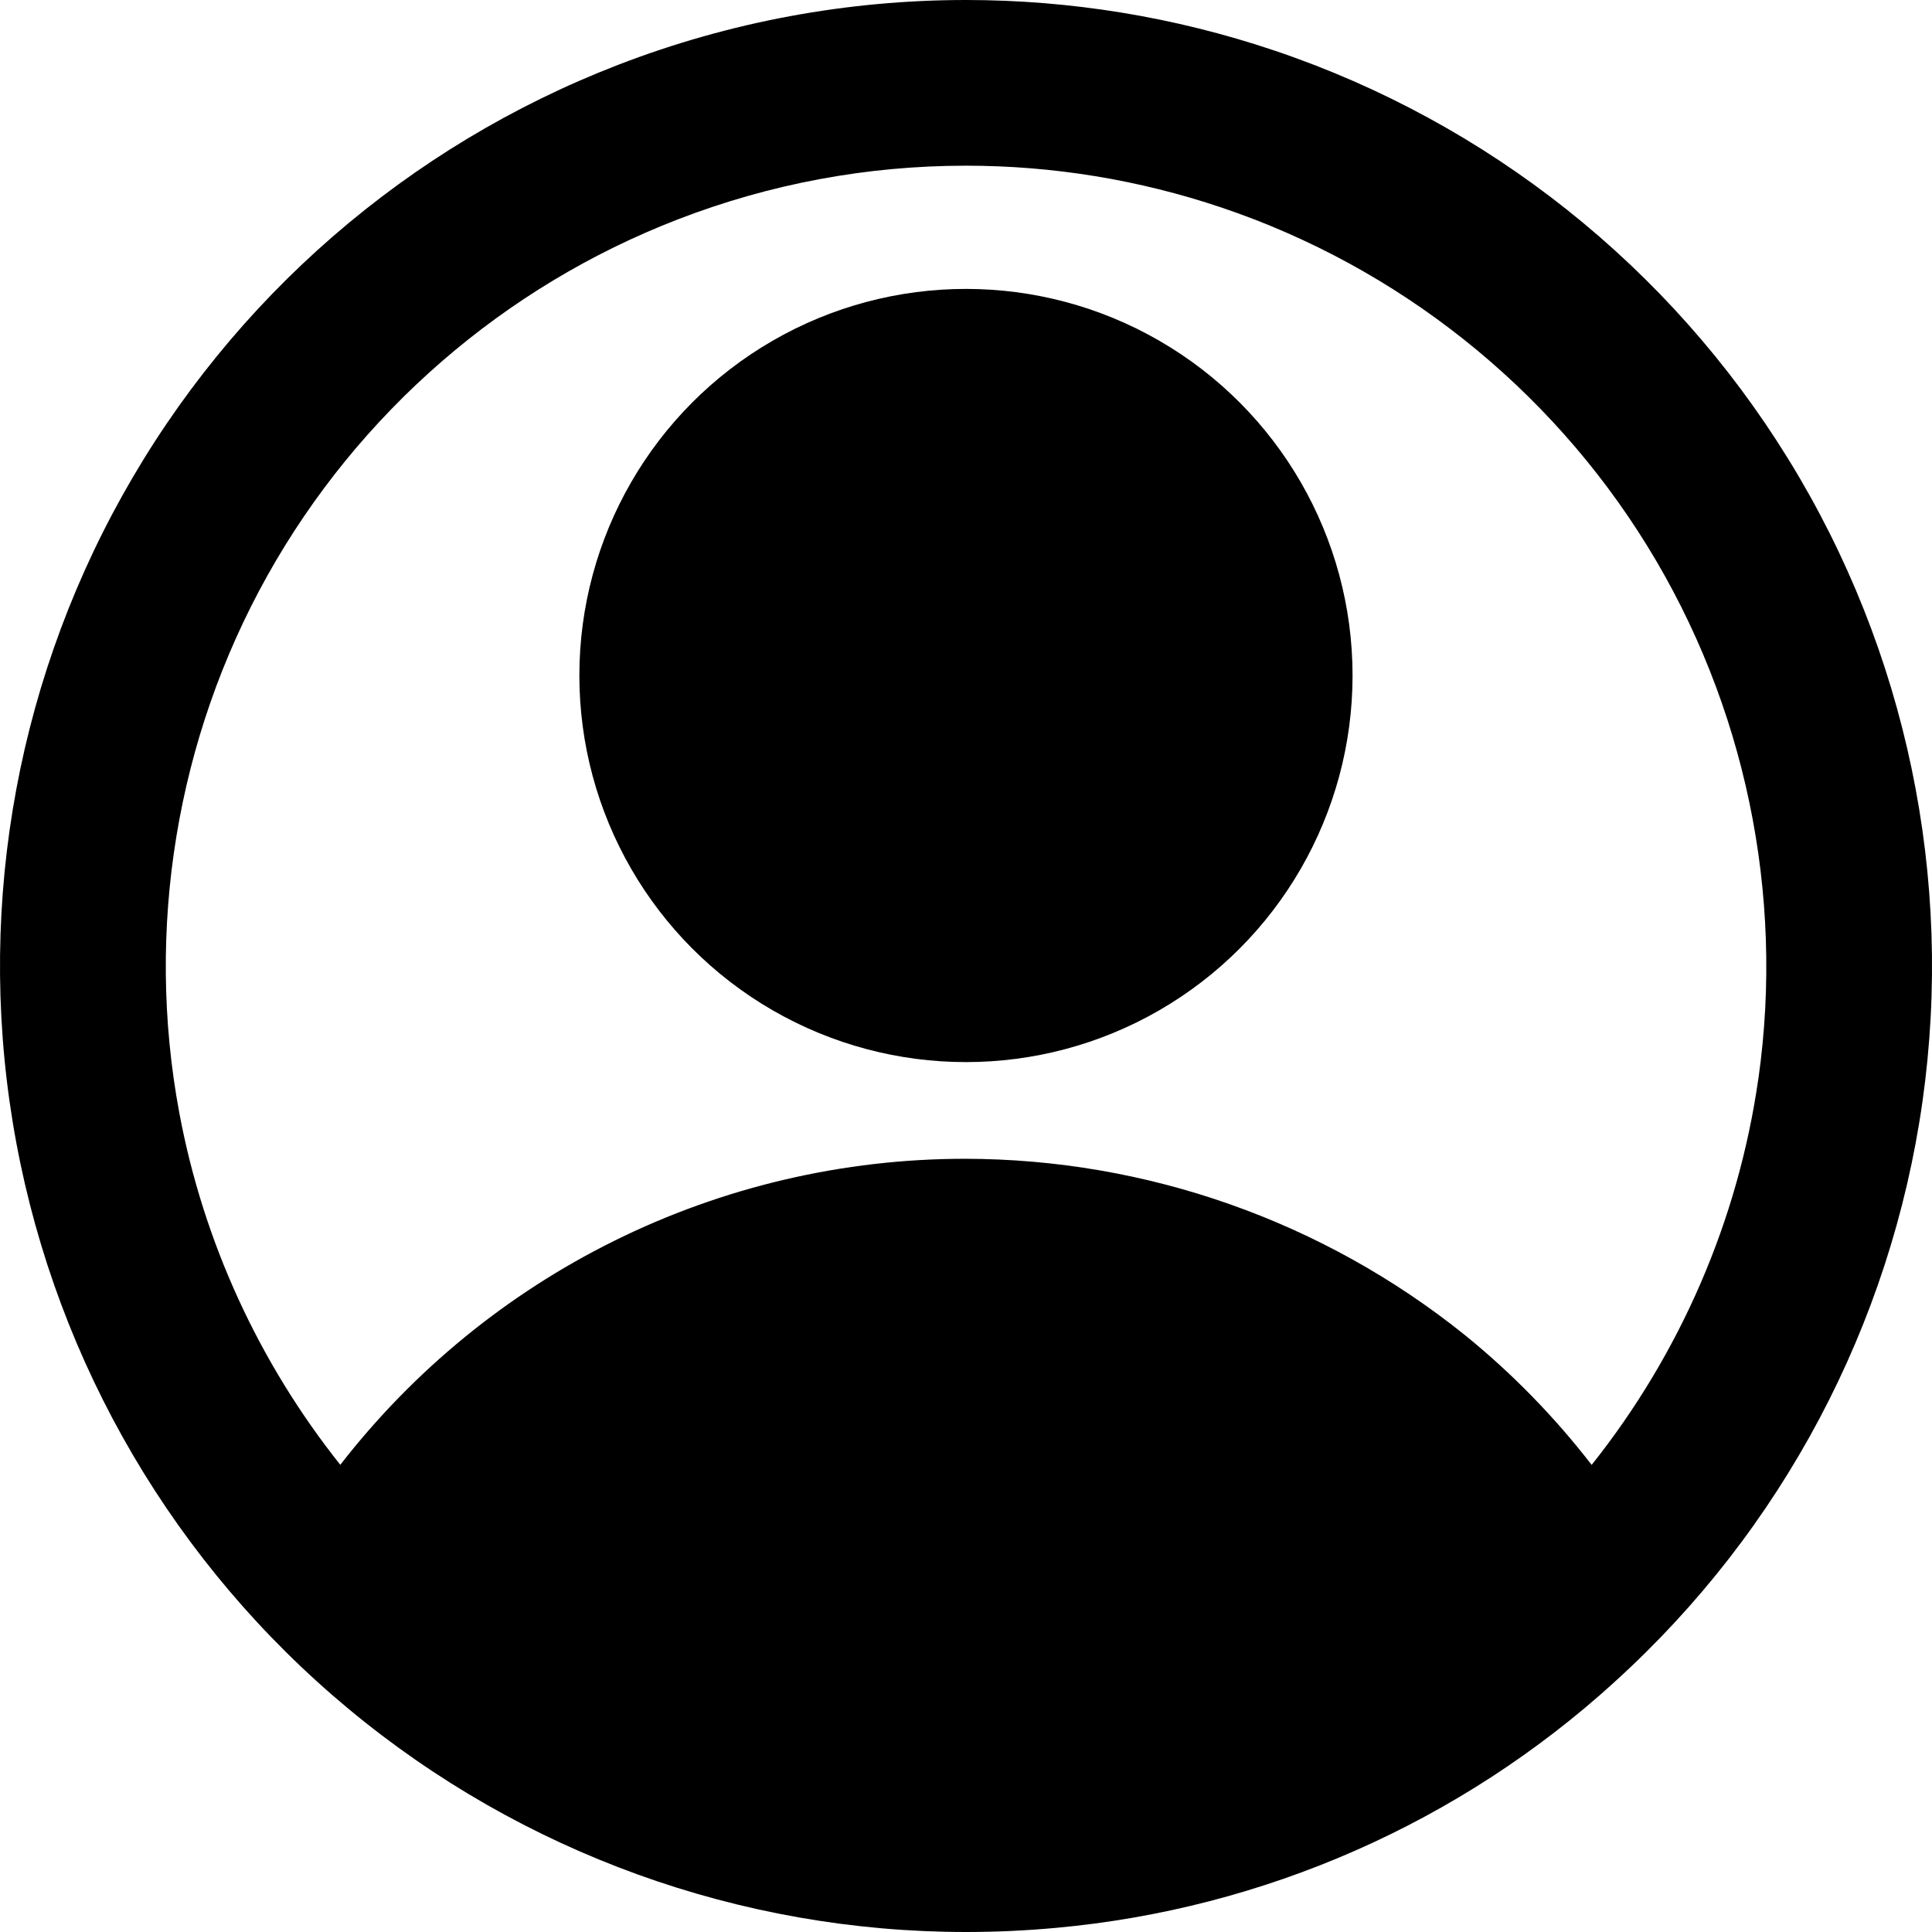 <?xml version="1.0" encoding="UTF-8"?><svg id="b" xmlns="http://www.w3.org/2000/svg" viewBox="0 0 500 500"><circle cx="249.99" cy="174.82" r="100.05"/><path d="m462.81,118.81c-30.63-49.68-77.67-87.08-132.97-105.72C303.92,4.36,276.95,0,250.01,0c-30.56,0-61.08,5.6-90.01,16.77-54.45,21.01-99.83,60.41-128.28,111.37C3.26,179.1-6.46,238.41,4.23,295.78c10.69,57.38,41.11,109.21,86,146.5,44.89,37.3,101.42,57.72,159.78,57.72,7.81,0,15.57-.36,23.27-1.07h0c53.86-4.89,104.64-27.26,144.62-63.68l.04-.05c43.24-39.2,71.39-92.3,79.59-150.08,8.19-57.78-4.08-116.62-34.71-166.3Zm-7.74,160.28c-5.21,36.71-20.25,71.27-43.15,100.02-9.62-12.44-20.63-23.73-32.85-33.63-36.67-29.45-82.27-45.53-129.3-45.59-31.53,0-62.63,7.27-90.88,21.27-27.69,13.72-51.89,33.54-70.82,57.93-21-26.37-35.45-57.68-41.68-91.16-8.83-47.43-.75-96.76,22.77-138.89,23.52-42.13,61.26-74.9,106.28-92.27,23.88-9.22,48.97-13.89,74.57-13.89,22.53,0,44.78,3.65,66.14,10.84,45.72,15.41,84.85,46.52,110.17,87.59,25.32,41.07,35.53,90,28.76,137.78Z"/></svg>